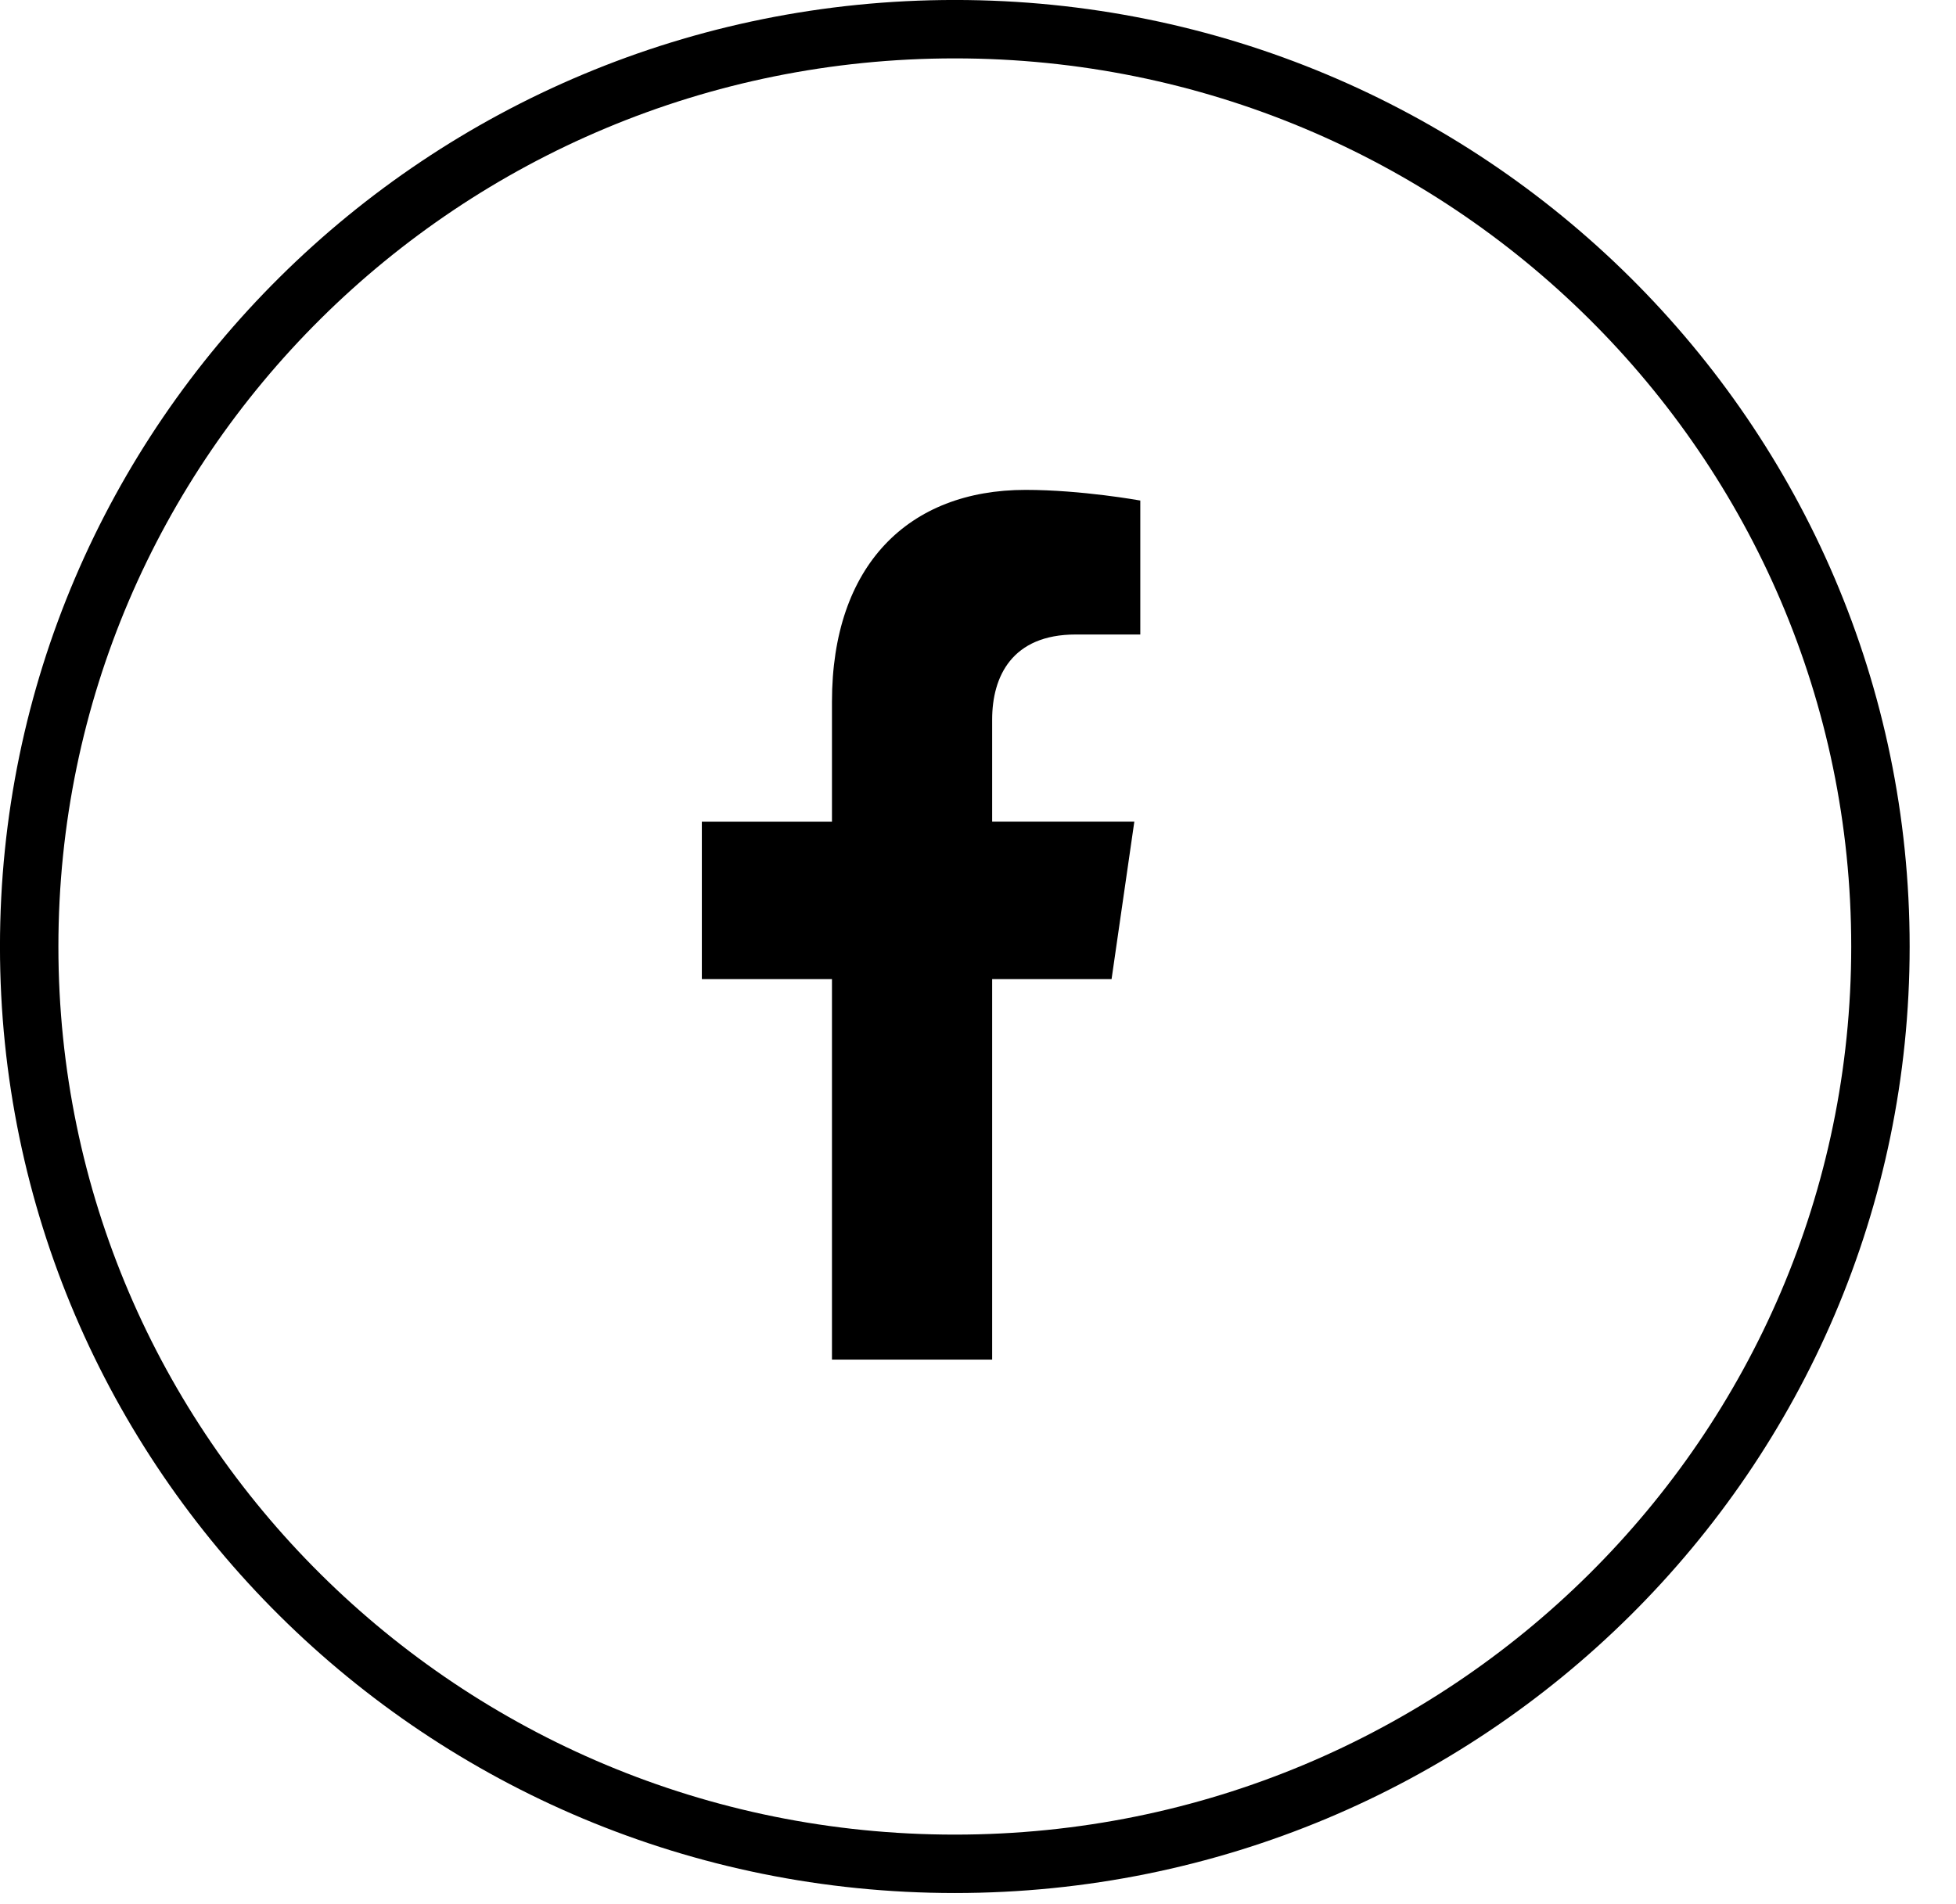 <svg width="38" height="37" viewBox="0 0 38 37" fill="none" xmlns="http://www.w3.org/2000/svg">
<path d="M18.55 0.567C28.486 0.567 36.532 8.552 36.532 18.392C36.532 28.231 28.486 36.216 18.55 36.216C8.614 36.216 0.567 28.231 0.567 18.392C0.567 8.552 8.614 0.567 18.55 0.567Z" stroke="black" stroke-width="1.135"/>
<path d="M21.595 19.025L22.037 15.966H19.275V13.982C19.275 13.145 19.66 12.329 20.898 12.329H22.153V9.726C22.153 9.726 21.014 9.519 19.924 9.519C17.65 9.519 16.163 10.984 16.163 13.636V15.967H13.635V19.025H16.163V26.419H19.275V19.025L21.595 19.025Z" fill="black"/>
</svg>
